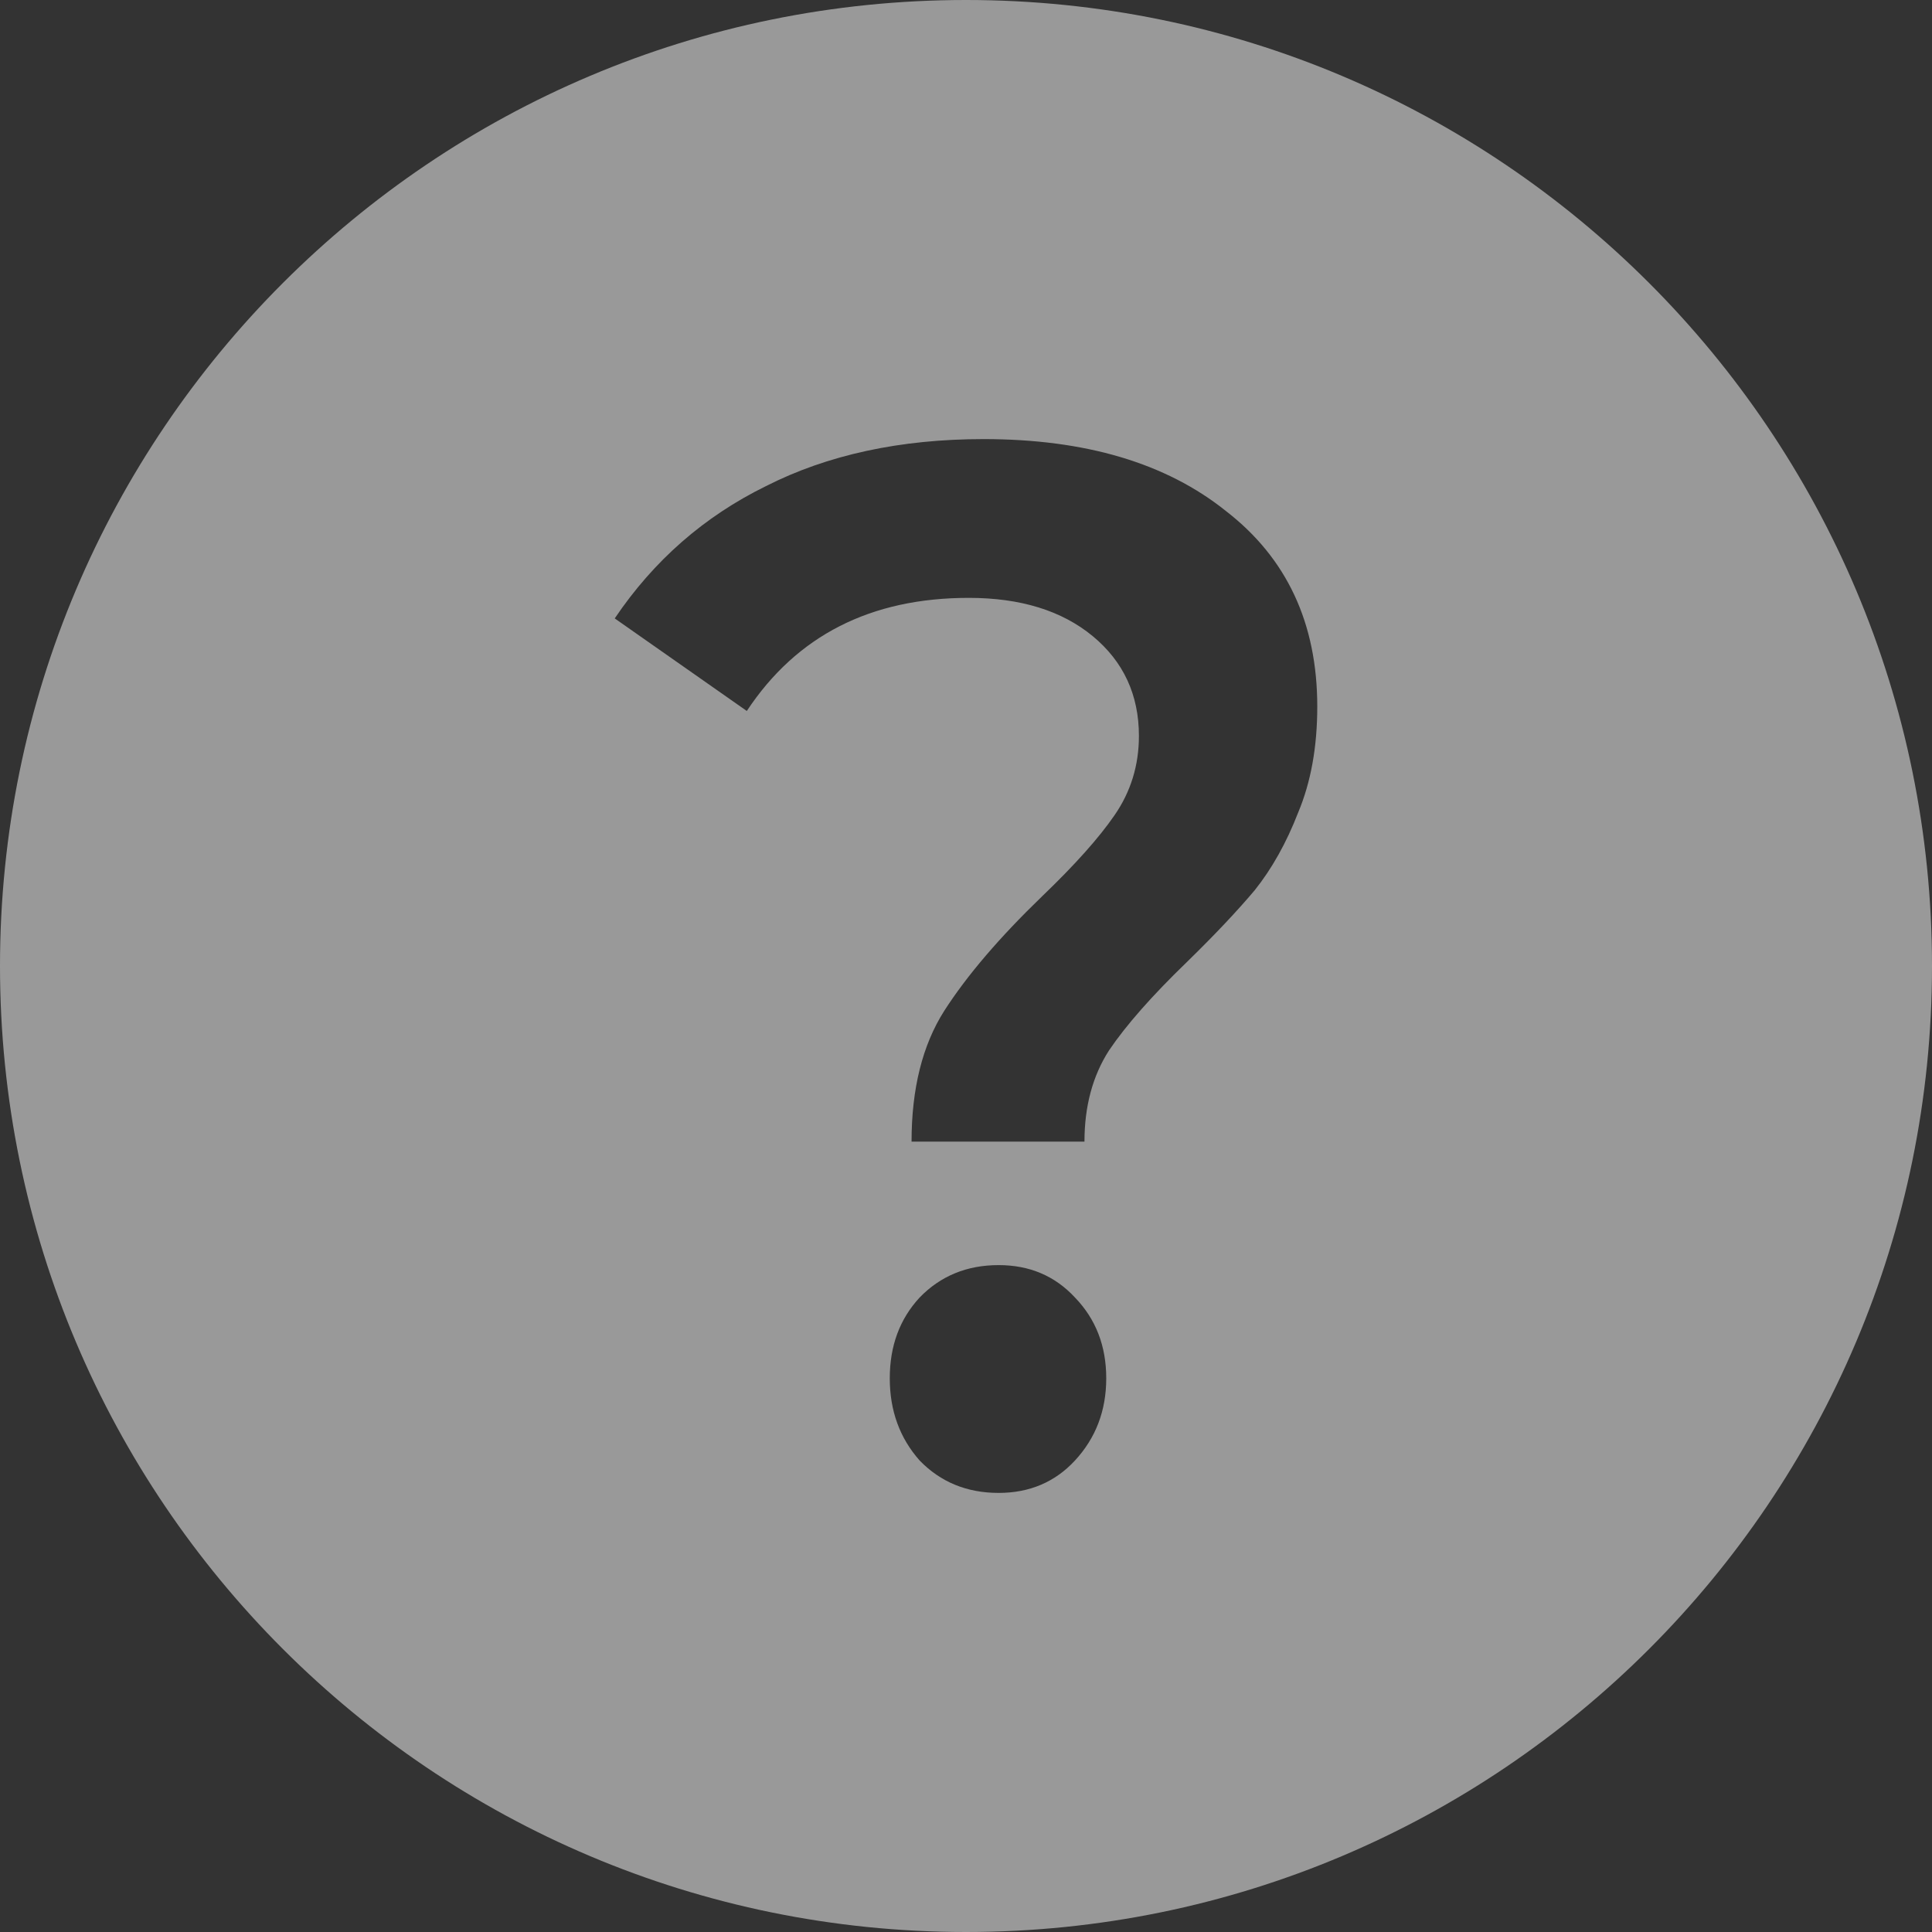 <svg width="22" height="22" viewBox="0 0 22 22" fill="none" xmlns="http://www.w3.org/2000/svg">
	<rect x="0" y="0" width="22" height="22" fill="#333333" stroke="none"/>
	<path opacity="0.5" fill-rule="evenodd" clip-rule="evenodd"
		d="M11 22C17.075 22 22 17.075 22 11C22 4.925 17.075 0 11 0C4.925 0 0 4.925 0 11C0 17.075 4.925 22 11 22ZM10.752 11.511C10.504 11.901 10.38 12.398 10.38 13H12.349C12.349 12.598 12.442 12.252 12.628 11.962C12.824 11.672 13.119 11.338 13.512 10.958C13.832 10.646 14.09 10.372 14.287 10.138C14.483 9.893 14.649 9.597 14.783 9.251C14.928 8.905 15 8.503 15 8.046C15 7.098 14.654 6.356 13.961 5.82C13.279 5.273 12.359 5 11.201 5C10.251 5 9.424 5.179 8.721 5.536C8.018 5.881 7.444 6.384 7 7.042L8.504 8.096C9.072 7.237 9.915 6.808 11.031 6.808C11.62 6.808 12.09 6.953 12.442 7.243C12.793 7.533 12.969 7.912 12.969 8.381C12.969 8.715 12.876 9.017 12.69 9.285C12.514 9.541 12.24 9.848 11.868 10.205C11.382 10.674 11.01 11.109 10.752 11.511ZM10.473 16.632C10.711 16.877 11.01 17 11.372 17C11.723 17 12.013 16.877 12.24 16.632C12.478 16.375 12.597 16.063 12.597 15.695C12.597 15.326 12.478 15.02 12.24 14.774C12.013 14.529 11.723 14.406 11.372 14.406C11.01 14.406 10.711 14.529 10.473 14.774C10.245 15.02 10.132 15.326 10.132 15.695C10.132 16.063 10.245 16.375 10.473 16.632Z"
		fill="white" />
</svg>
